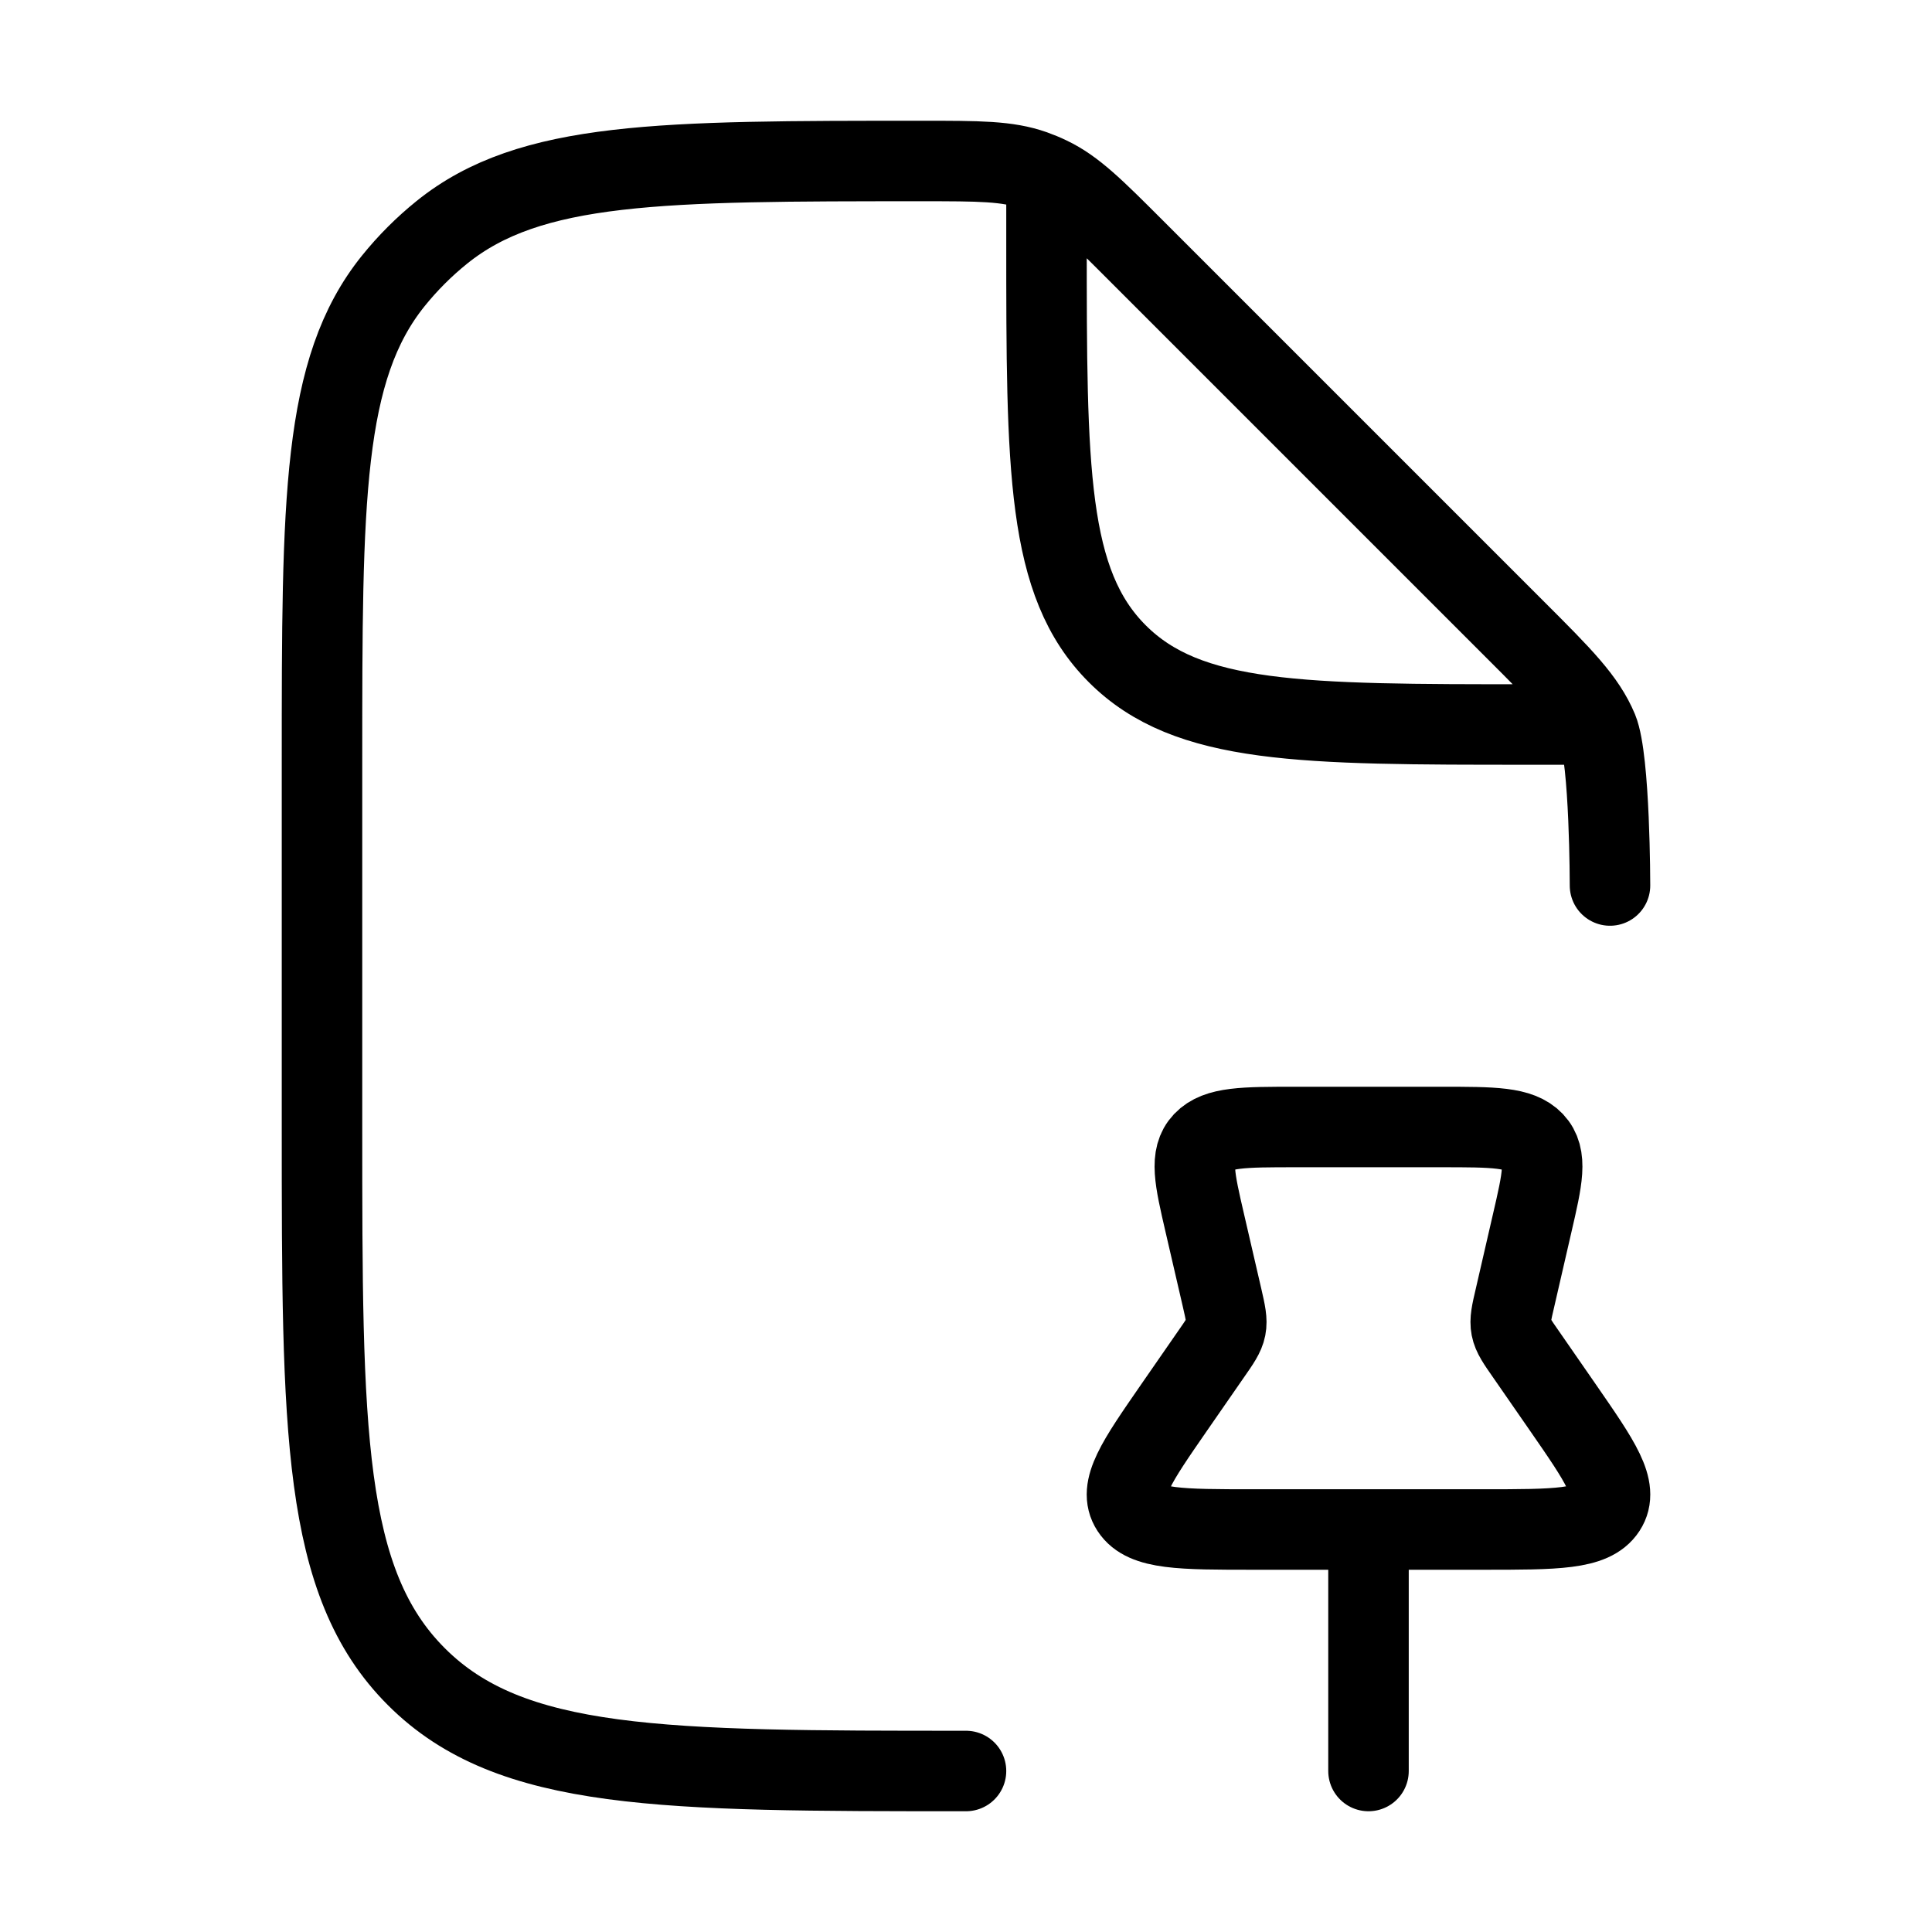<svg xmlns="http://www.w3.org/2000/svg" viewBox="0 0 24 24" fill="none" stroke="currentColor" stroke-linecap="round" stroke-linejoin="round">
  <path d="M20 11C20 11 20 9.431 19.848 9.063C19.695 8.696 19.407 8.406 18.828 7.828L14.092 3.092C13.593 2.593 13.344 2.344 13.034 2.196C12.97 2.165 12.904 2.138 12.837 2.114C12.514 2 12.161 2 11.456 2C8.211 2 6.588 2 5.489 2.886C5.267 3.065 5.065 3.267 4.886 3.489C4 4.588 4 6.211 4 9.456V14C4 17.771 4 19.657 5.172 20.828C6.343 22 8.229 22 12 22M13 2.5V3C13 5.828 13 7.243 13.879 8.121C14.757 9 16.172 9 19 9H19.5" stroke="currentColor" key="k0" />
  <path d="M17 19H15.575C14.671 19 14.219 19 14.053 18.746C13.887 18.493 14.12 18.157 14.585 17.485L15.038 16.831C15.152 16.668 15.209 16.586 15.227 16.494C15.245 16.402 15.224 16.308 15.181 16.121L14.967 15.196C14.839 14.643 14.775 14.366 14.948 14.183C15.122 14 15.447 14 16.099 14H17.901C18.552 14 18.878 14 19.052 14.183C19.225 14.366 19.161 14.643 19.033 15.196L18.82 16.121C18.776 16.308 18.755 16.402 18.773 16.494C18.791 16.586 18.848 16.668 18.962 16.831L19.415 17.485C19.88 18.157 20.113 18.493 19.947 18.746C19.781 19 19.329 19 18.425 19H17ZM17 19V22" stroke="currentColor" key="k1" />
</svg>
